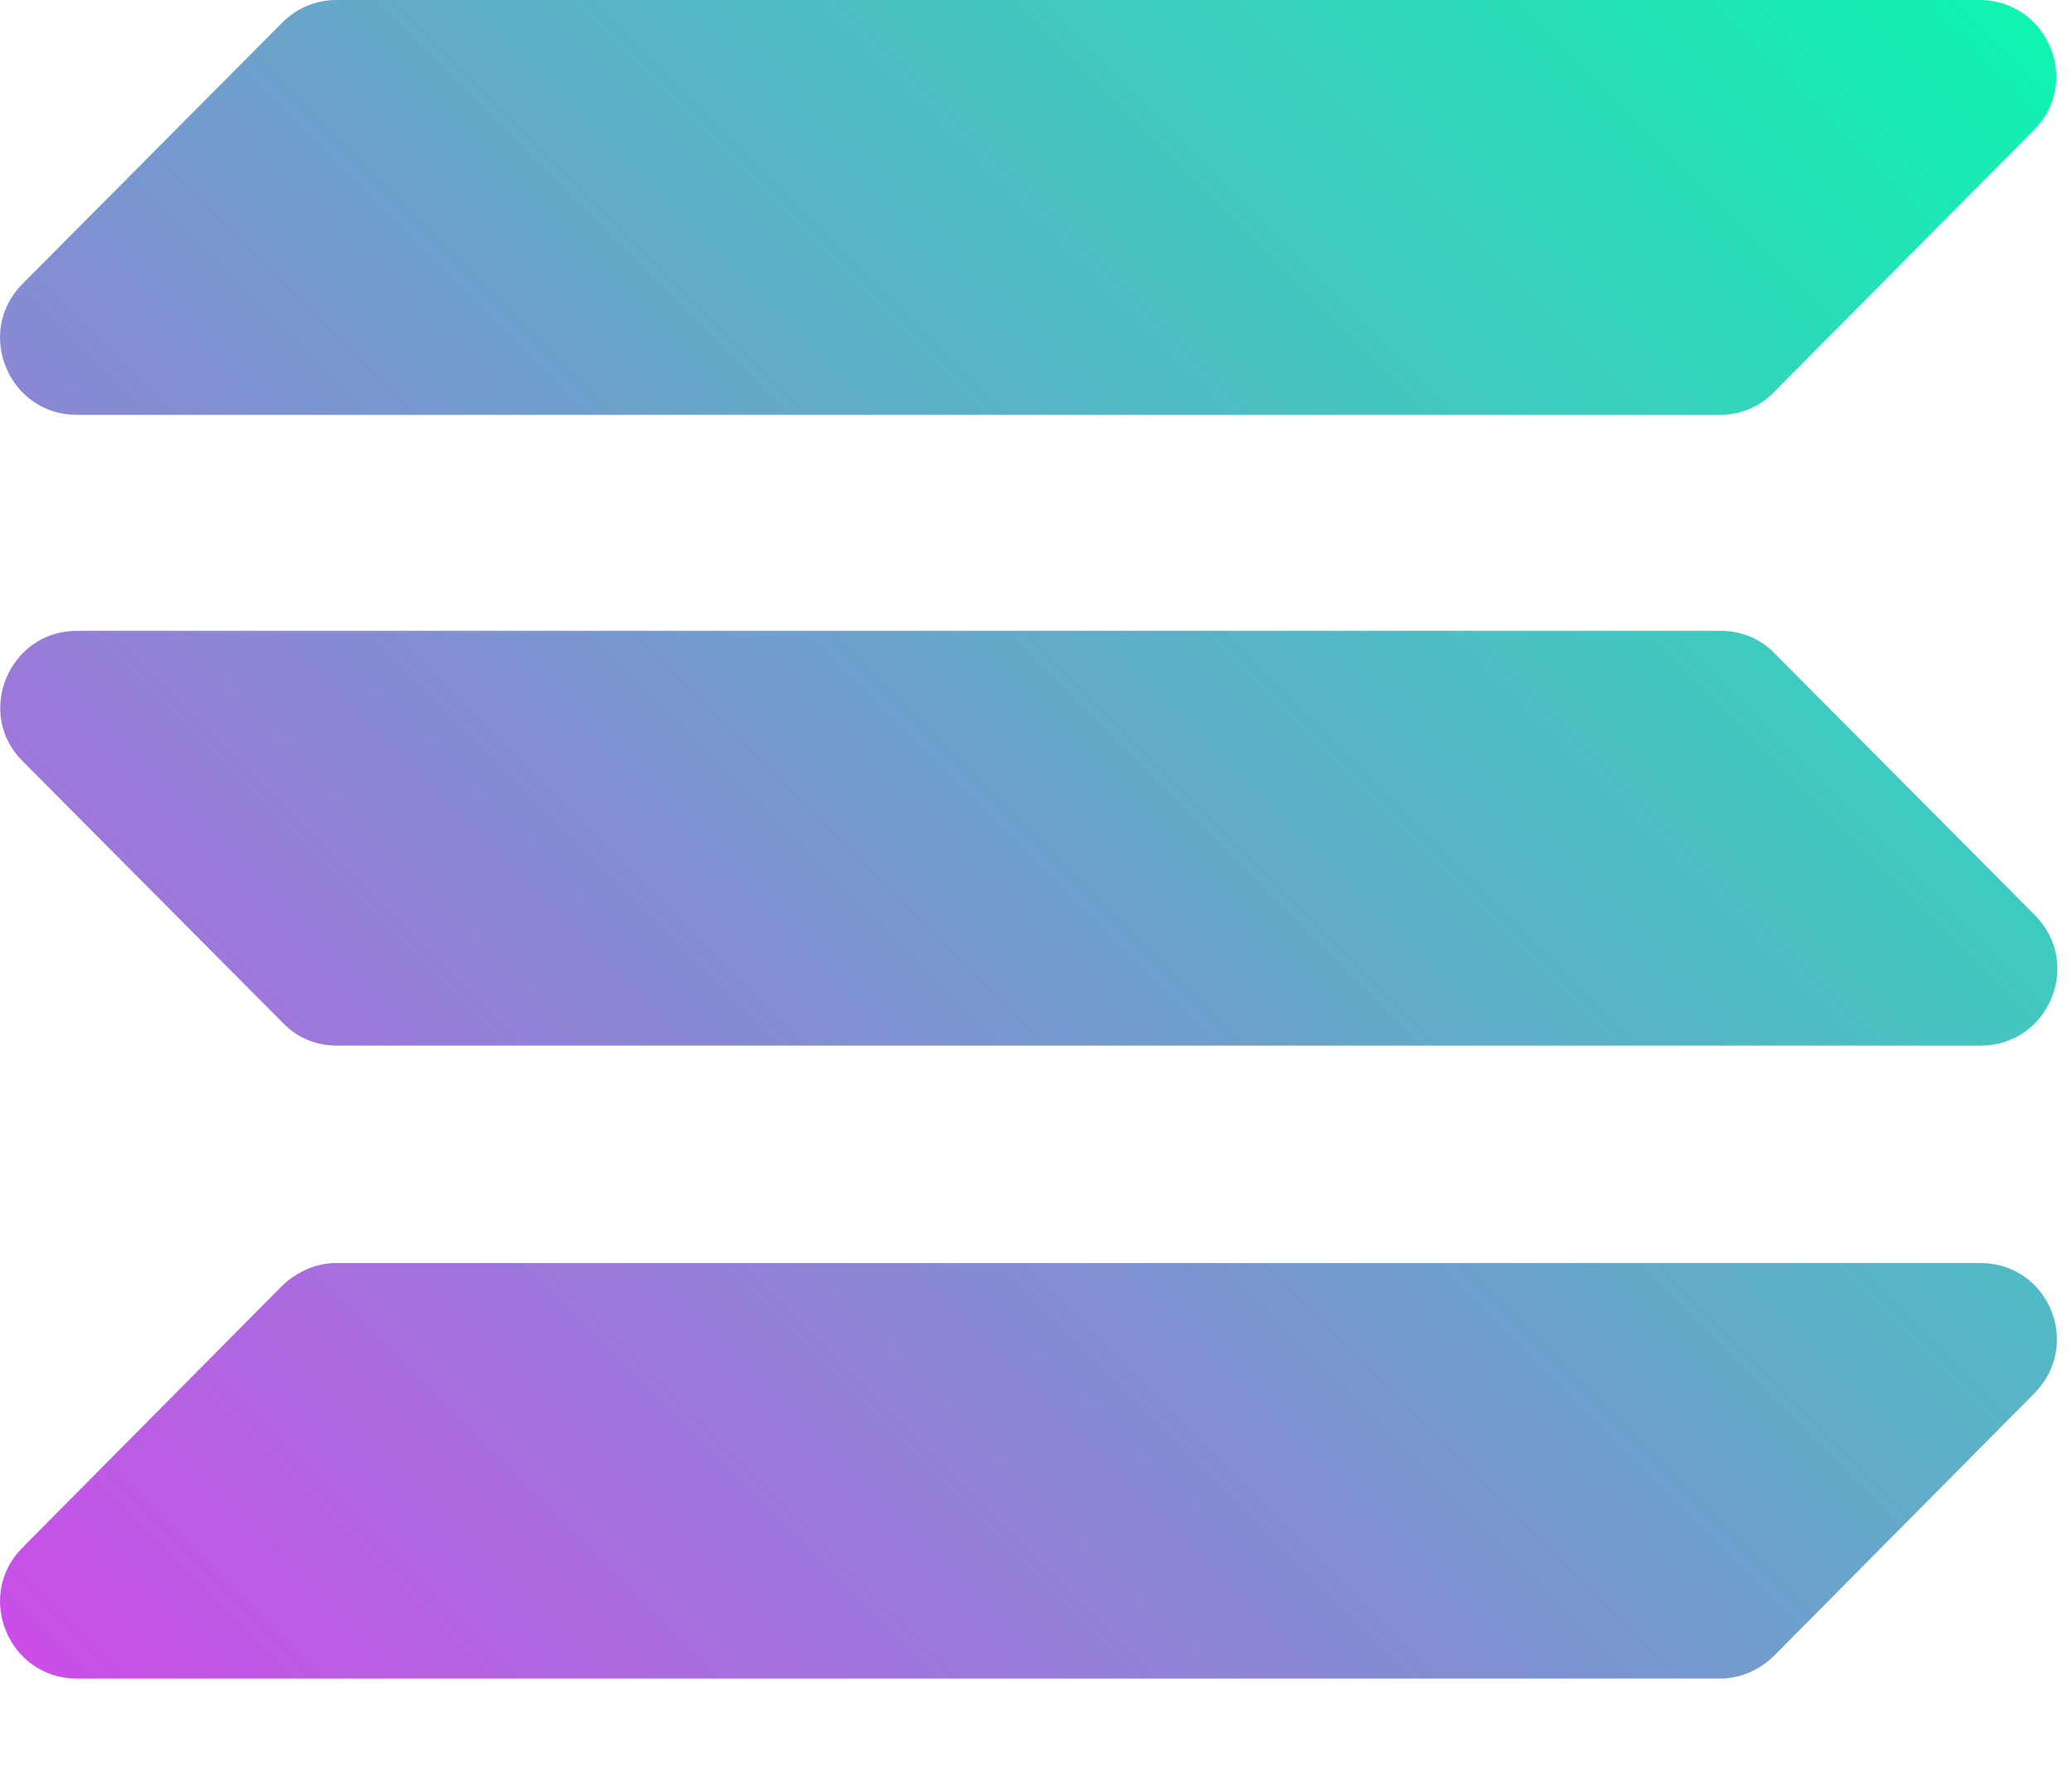 <svg width="21" height="18" viewBox="0 0 21 18" fill="none" xmlns="http://www.w3.org/2000/svg">
<path fill-rule="evenodd" clip-rule="evenodd" d="M0.779 6.394H17.44C17.649 6.394 17.843 6.473 17.987 6.624L20.622 9.274C21.112 9.763 20.766 10.598 20.075 10.598H3.414C3.205 10.598 3.011 10.519 2.867 10.368L0.232 7.718C-0.258 7.236 0.088 6.394 0.779 6.394ZM0.225 2.88L2.86 0.23C3.011 0.079 3.205 0 3.407 0H20.061C20.752 0 21.105 0.835 20.608 1.325L17.98 3.974C17.836 4.126 17.634 4.205 17.433 4.205H0.779C0.088 4.205 -0.258 3.37 0.225 2.88ZM20.615 14.126L17.98 16.783C17.836 16.927 17.634 17.014 17.433 17.014H0.779C0.088 17.014 -0.258 16.178 0.225 15.689L2.86 13.032C3.011 12.888 3.205 12.802 3.407 12.802H20.061C20.759 12.794 21.112 13.63 20.615 14.126Z" fill="url(#paint0_linear_154_149)"/>
<defs>
<linearGradient id="paint0_linear_154_149" x1="1.186" y1="17.738" x2="19.66" y2="-0.735" gradientUnits="userSpaceOnUse">
<stop stop-color="#CB4EE8"/>
<stop offset="1" stop-color="#10F4B1"/>
</linearGradient>
</defs>
</svg>
